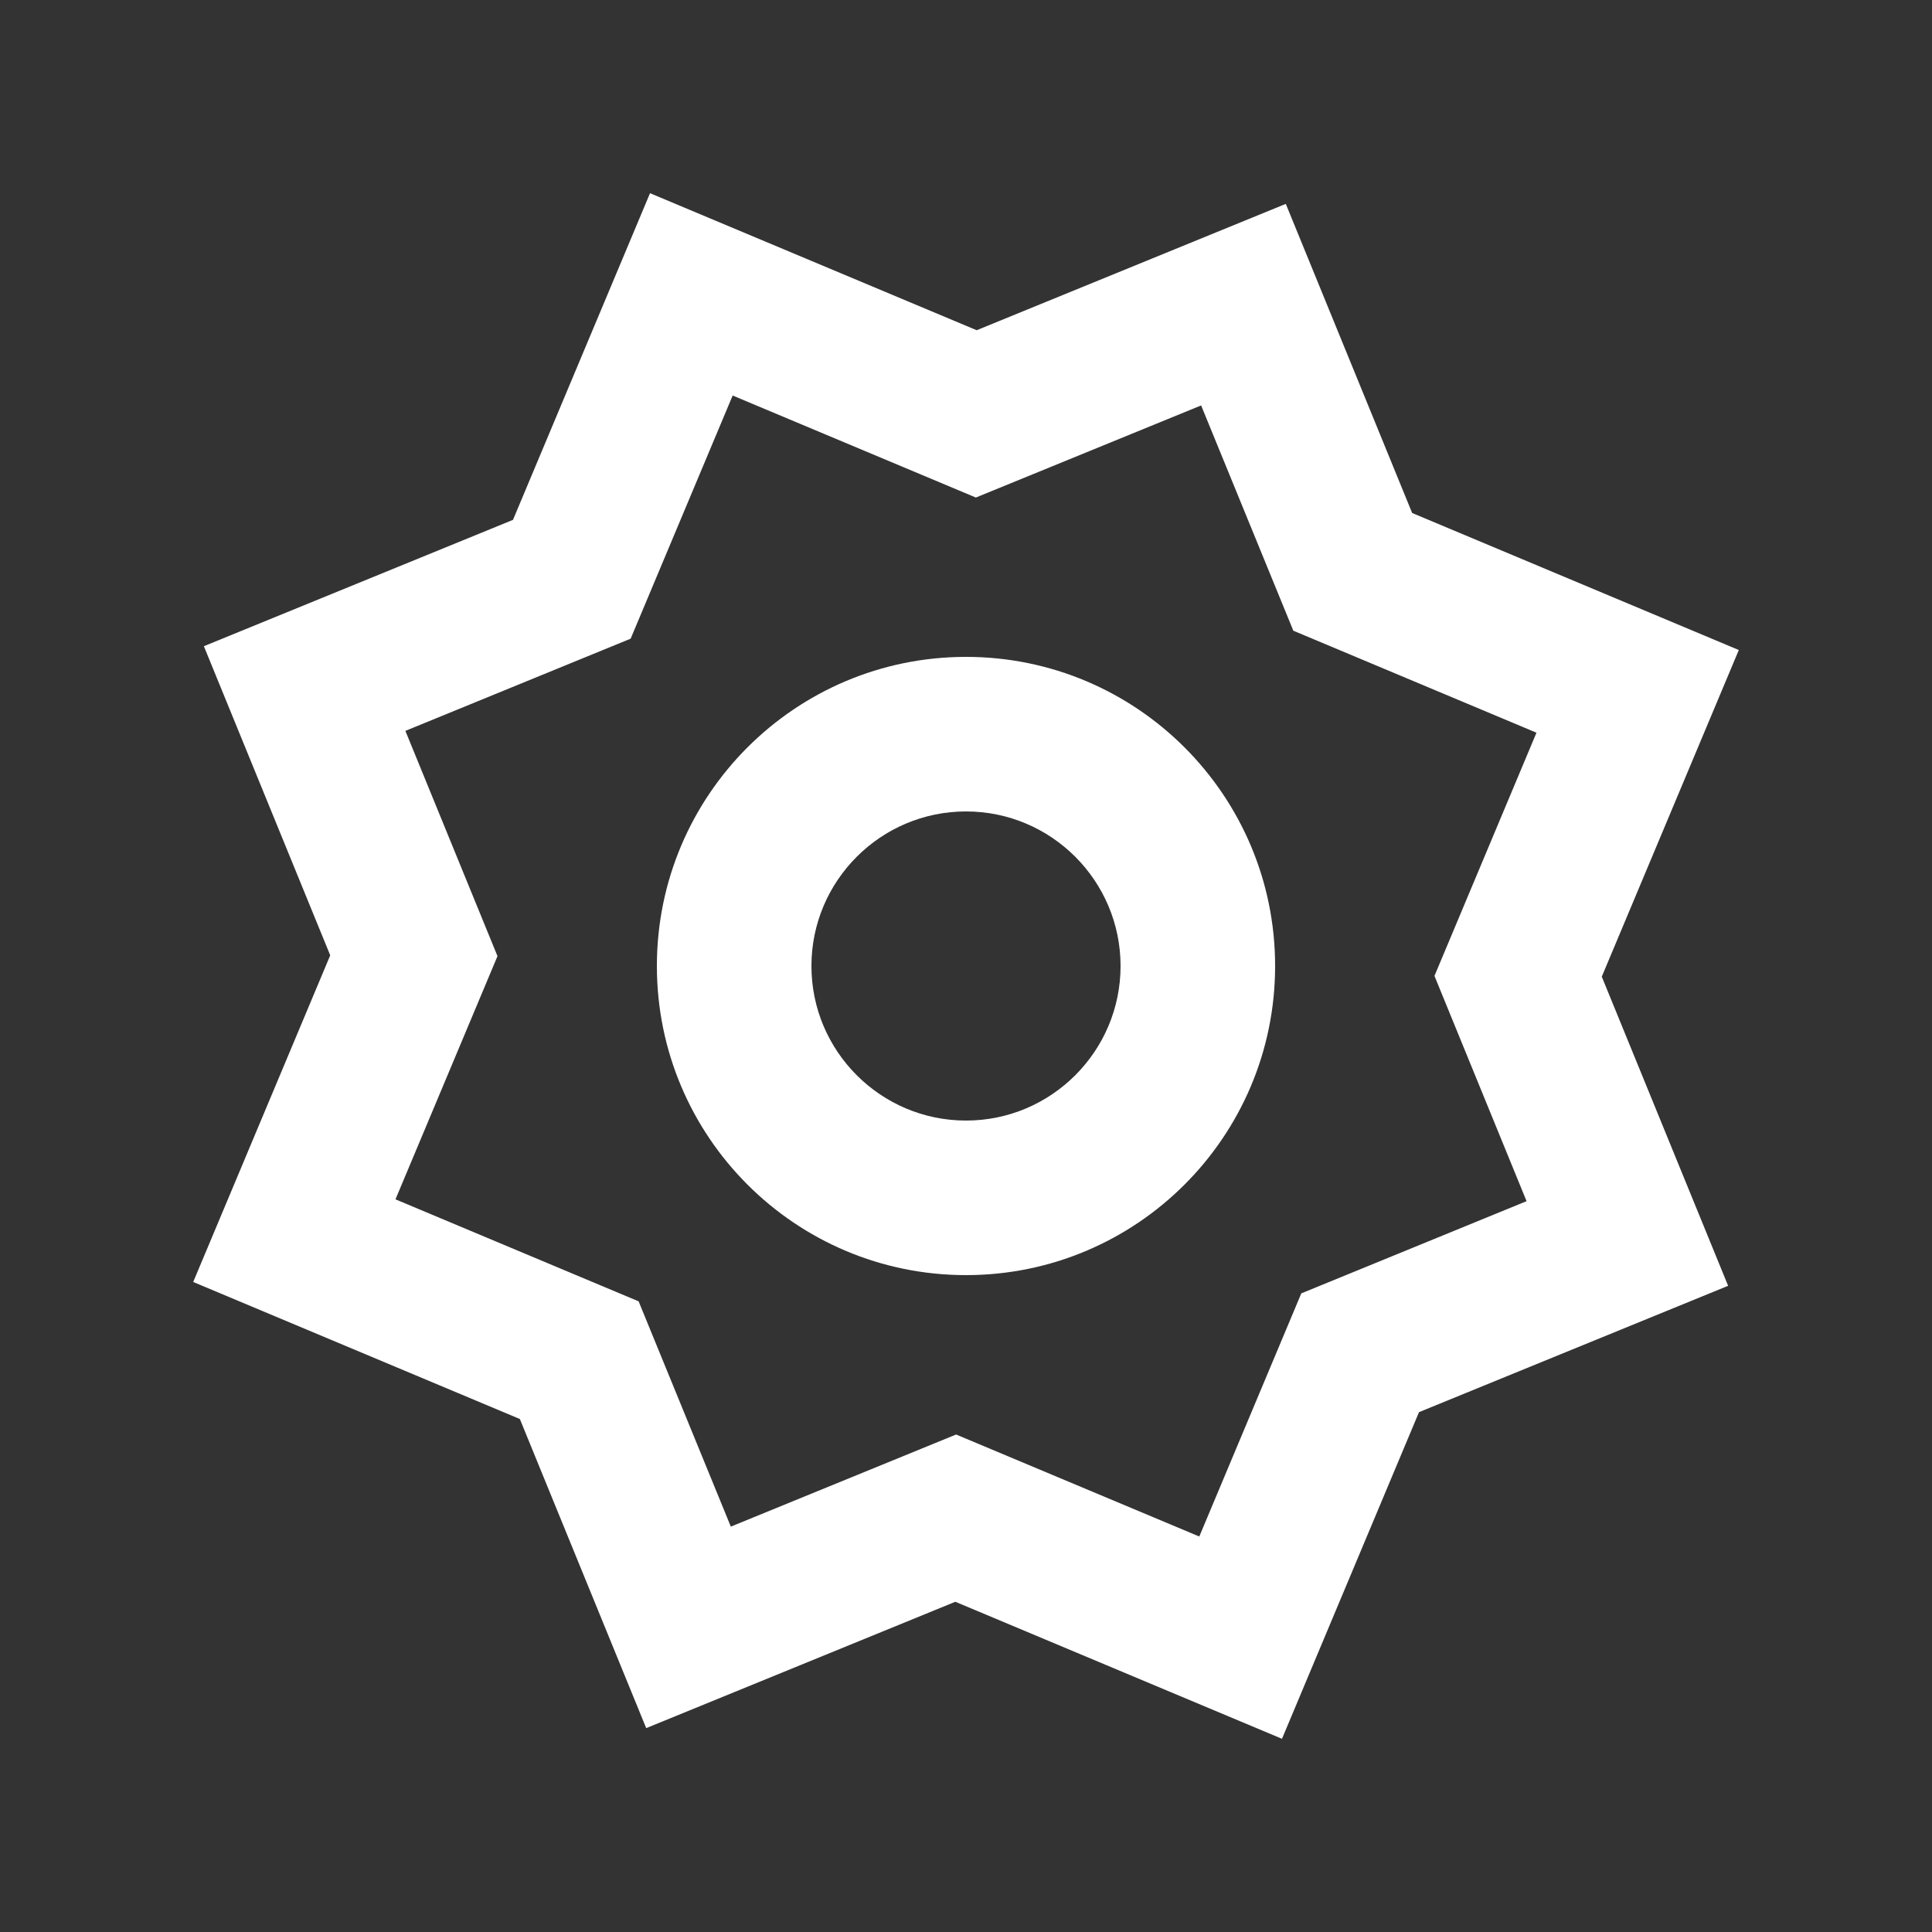 <!-- Generated by IcoMoon.io -->
<svg version="1.1" xmlns="http://www.w3.org/2000/svg" width="40" height="40" viewBox="0 0 40 40">
<rect x="0" y="0" width="40" height="40" fill="#333333" stroke="none"/>
<title>mp-star-</title>
<path fill="#fff" d="M20 23.2c-1.765 0-3.2-1.435-3.2-3.2s1.435-3.2 3.2-3.2c1.765 0 3.2 1.435 3.2 3.2s-1.435 3.2-3.2 3.2v0zM20 13.6c-3.534 0-6.4 2.866-6.4 6.4s2.866 6.4 6.4 6.4c3.534 0 6.4-2.866 6.4-6.4s-2.866-6.4-6.4-6.4v0zM31.606 24.869c-2.87 1.174-2.882 1.179-4.664 1.909-0.678 1.616-0.128 0.302-2.112 5.034-4.142-1.738-3.15-1.322-5.035-2.112-1.606 0.658-0.546 0.224-4.664 1.907-1.174-2.87-1.179-2.882-1.909-4.664-1.614-0.678-0.302-0.128-5.034-2.112 1.738-4.142 1.322-3.15 2.112-5.035-0.328-0.8-0.25-0.61-1.907-4.664 4.099-1.677 2.979-1.219 4.664-1.909 0.672-1.6 0.131-0.31 2.112-5.034 4.142 1.738 3.15 1.322 5.035 2.112 0.8-0.328 0.61-0.25 4.664-1.907 1.672 4.088 1.581 3.864 1.909 4.664 1.614 0.678 0.302 0.128 5.034 2.112-1.888 4.501-1.384 3.301-2.112 5.035 0.328 0.8 0.25 0.61 1.907 4.664v0zM36 13.458l-6.763-2.837-2.616-6.4-6.4 2.616-6.763-2.837-2.837 6.763-6.4 2.616 2.616 6.4-2.837 6.763 6.763 2.837 2.616 6.4 6.4-2.616 6.763 2.837 2.837-6.763 6.4-2.616-2.616-6.4 2.837-6.763z"></path>
</svg>
